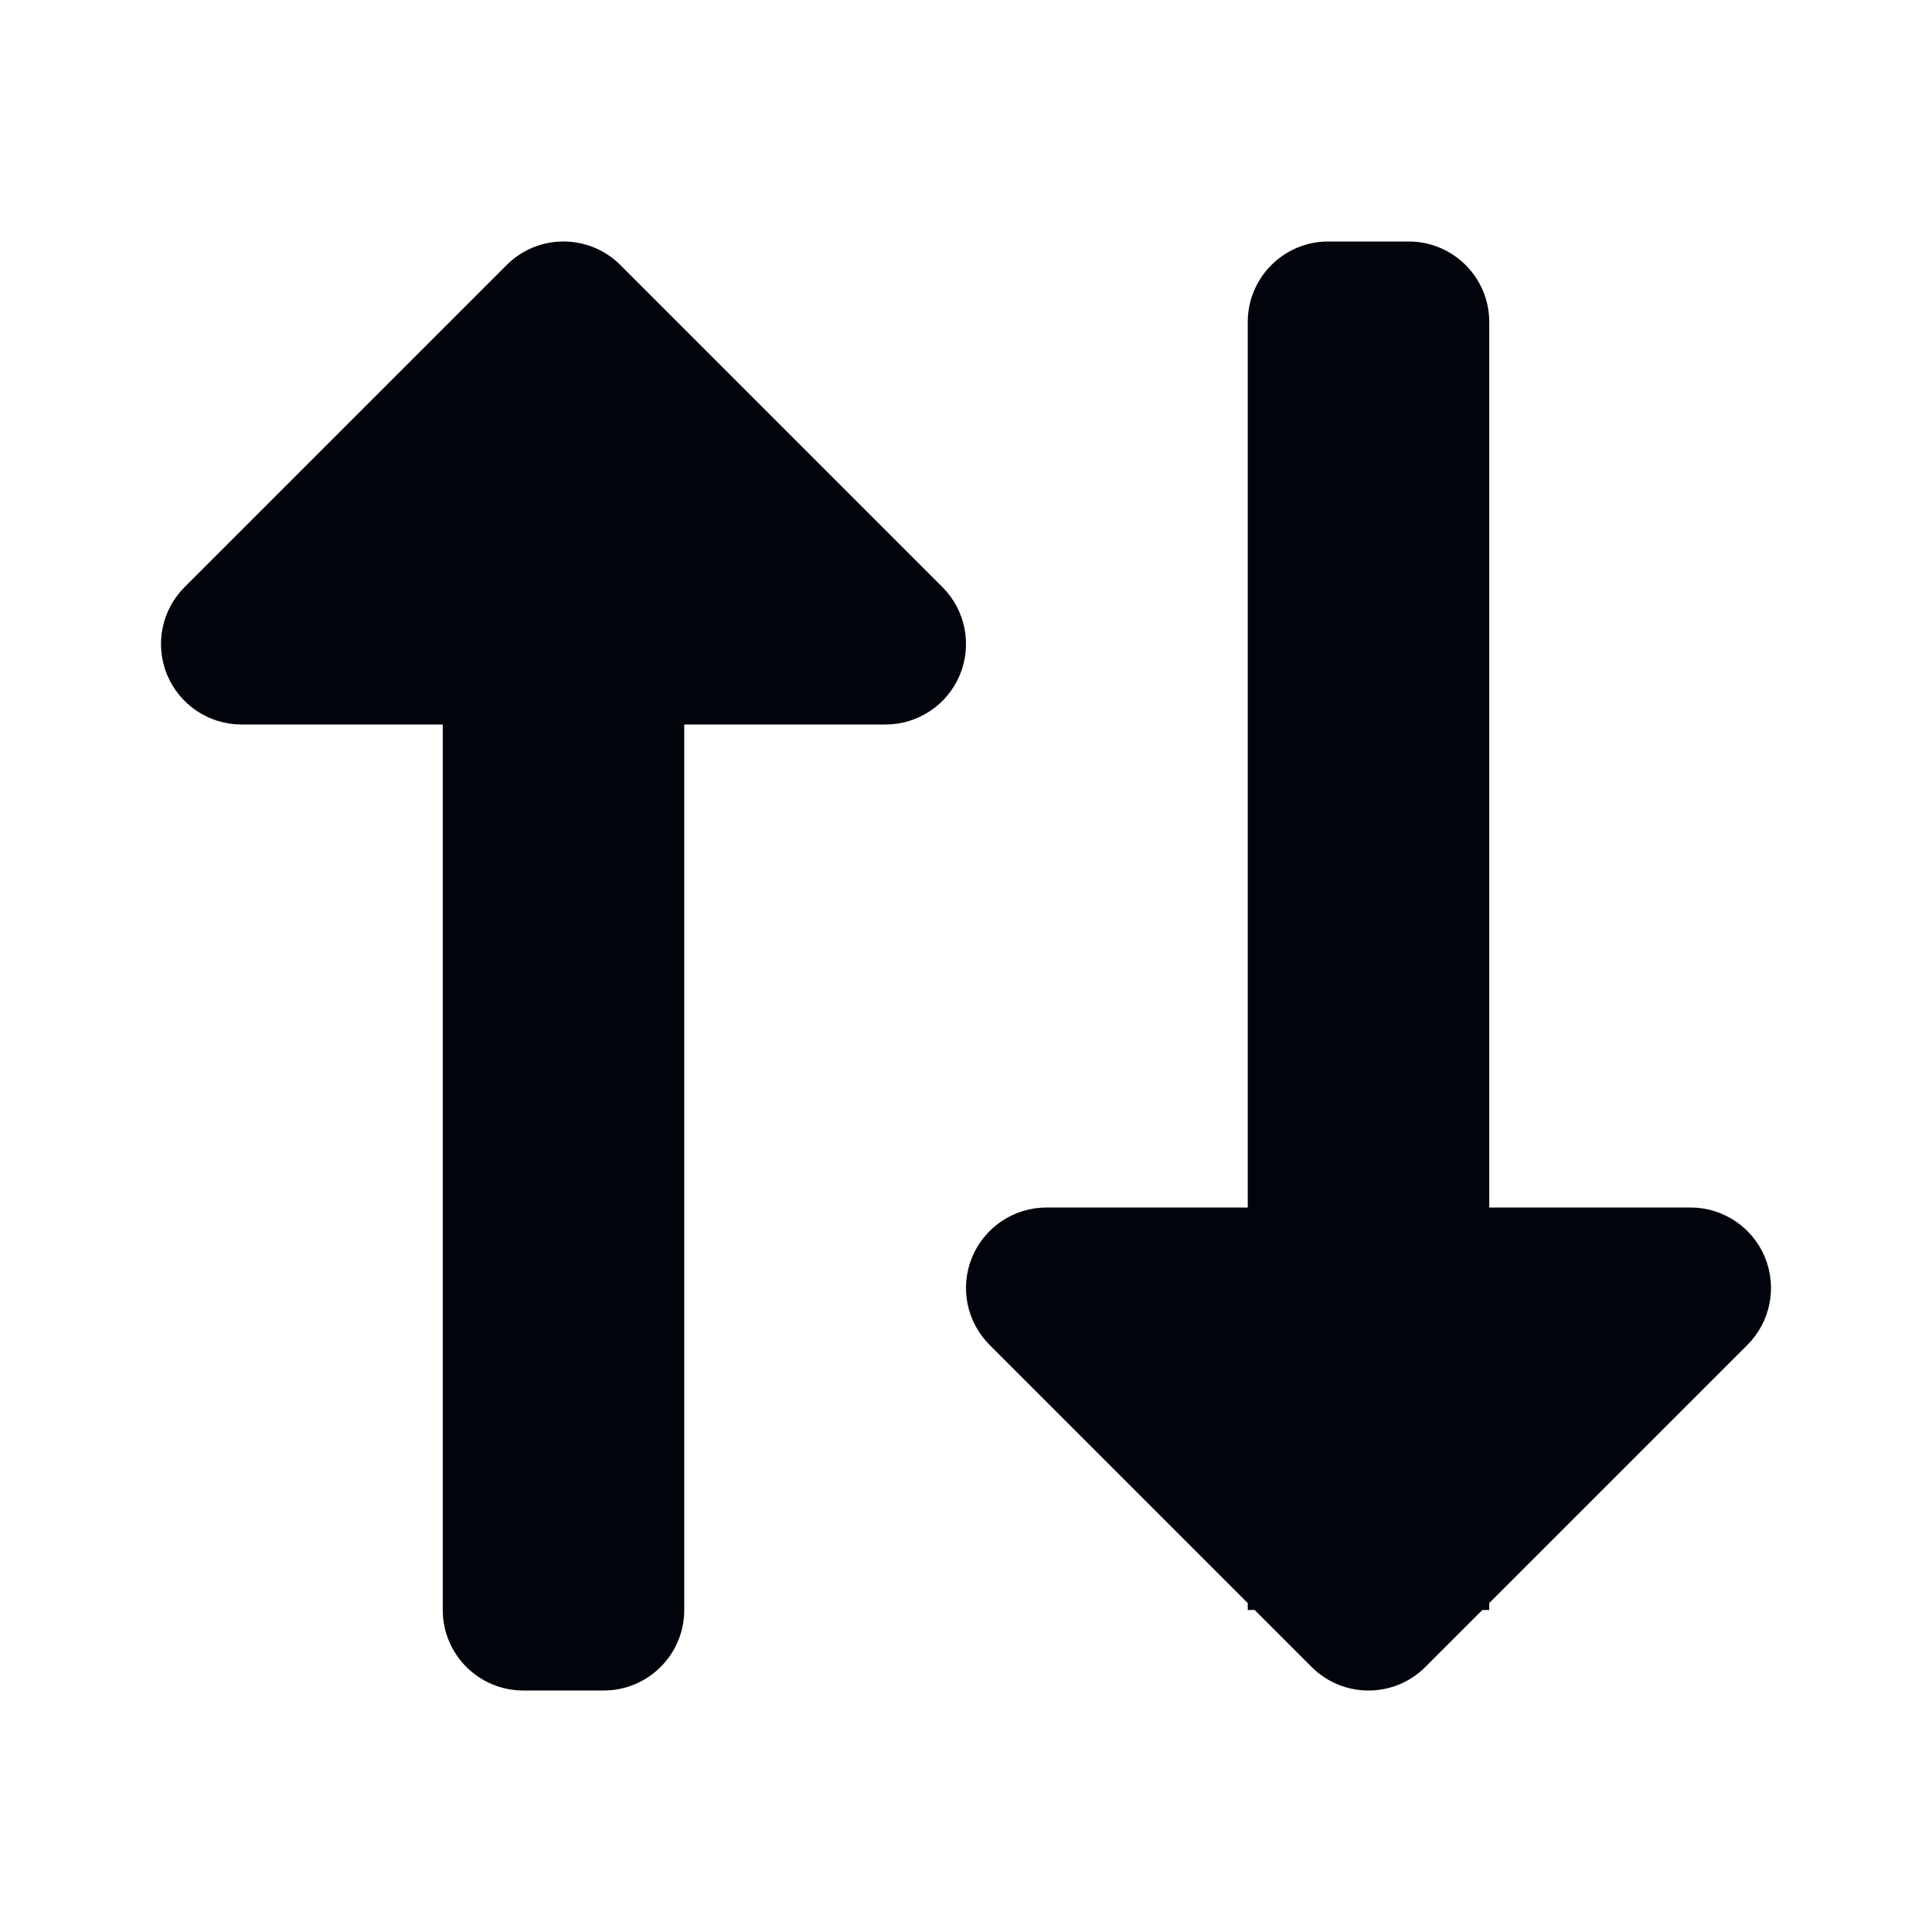 <svg width="24" height="24" viewBox="0 0 24 24" fill="none" xmlns="http://www.w3.org/2000/svg">
<path d="M6.5 21C5.948 21 5.5 20.552 5.5 20L5.5 9L3 9C2.596 9 2.231 8.756 2.076 8.383C1.921 8.009 2.007 7.579 2.293 7.293L6.293 3.293C6.683 2.902 7.317 2.902 7.707 3.293L11.707 7.293C11.993 7.579 12.079 8.009 11.924 8.383C11.769 8.756 11.405 9 11 9L8.5 9L8.5 20C8.5 20.552 8.052 21 7.5 21L6.5 21Z" fill="#00050B"/>
<path d="M21 15C21.404 15 21.769 15.244 21.924 15.617C22.079 15.991 21.993 16.421 21.707 16.707L18.5 19.914L18.5 20L18.414 20L17.707 20.707C17.317 21.098 16.683 21.098 16.293 20.707L15.586 20L15.5 20L15.5 19.914L12.293 16.707C12.007 16.421 11.921 15.991 12.076 15.617C12.231 15.244 12.596 15 13 15L15.5 15L15.5 4C15.5 3.448 15.948 3 16.5 3L17.5 3C18.052 3 18.5 3.448 18.5 4L18.5 15L21 15Z" fill="#00050B"/>
</svg>
